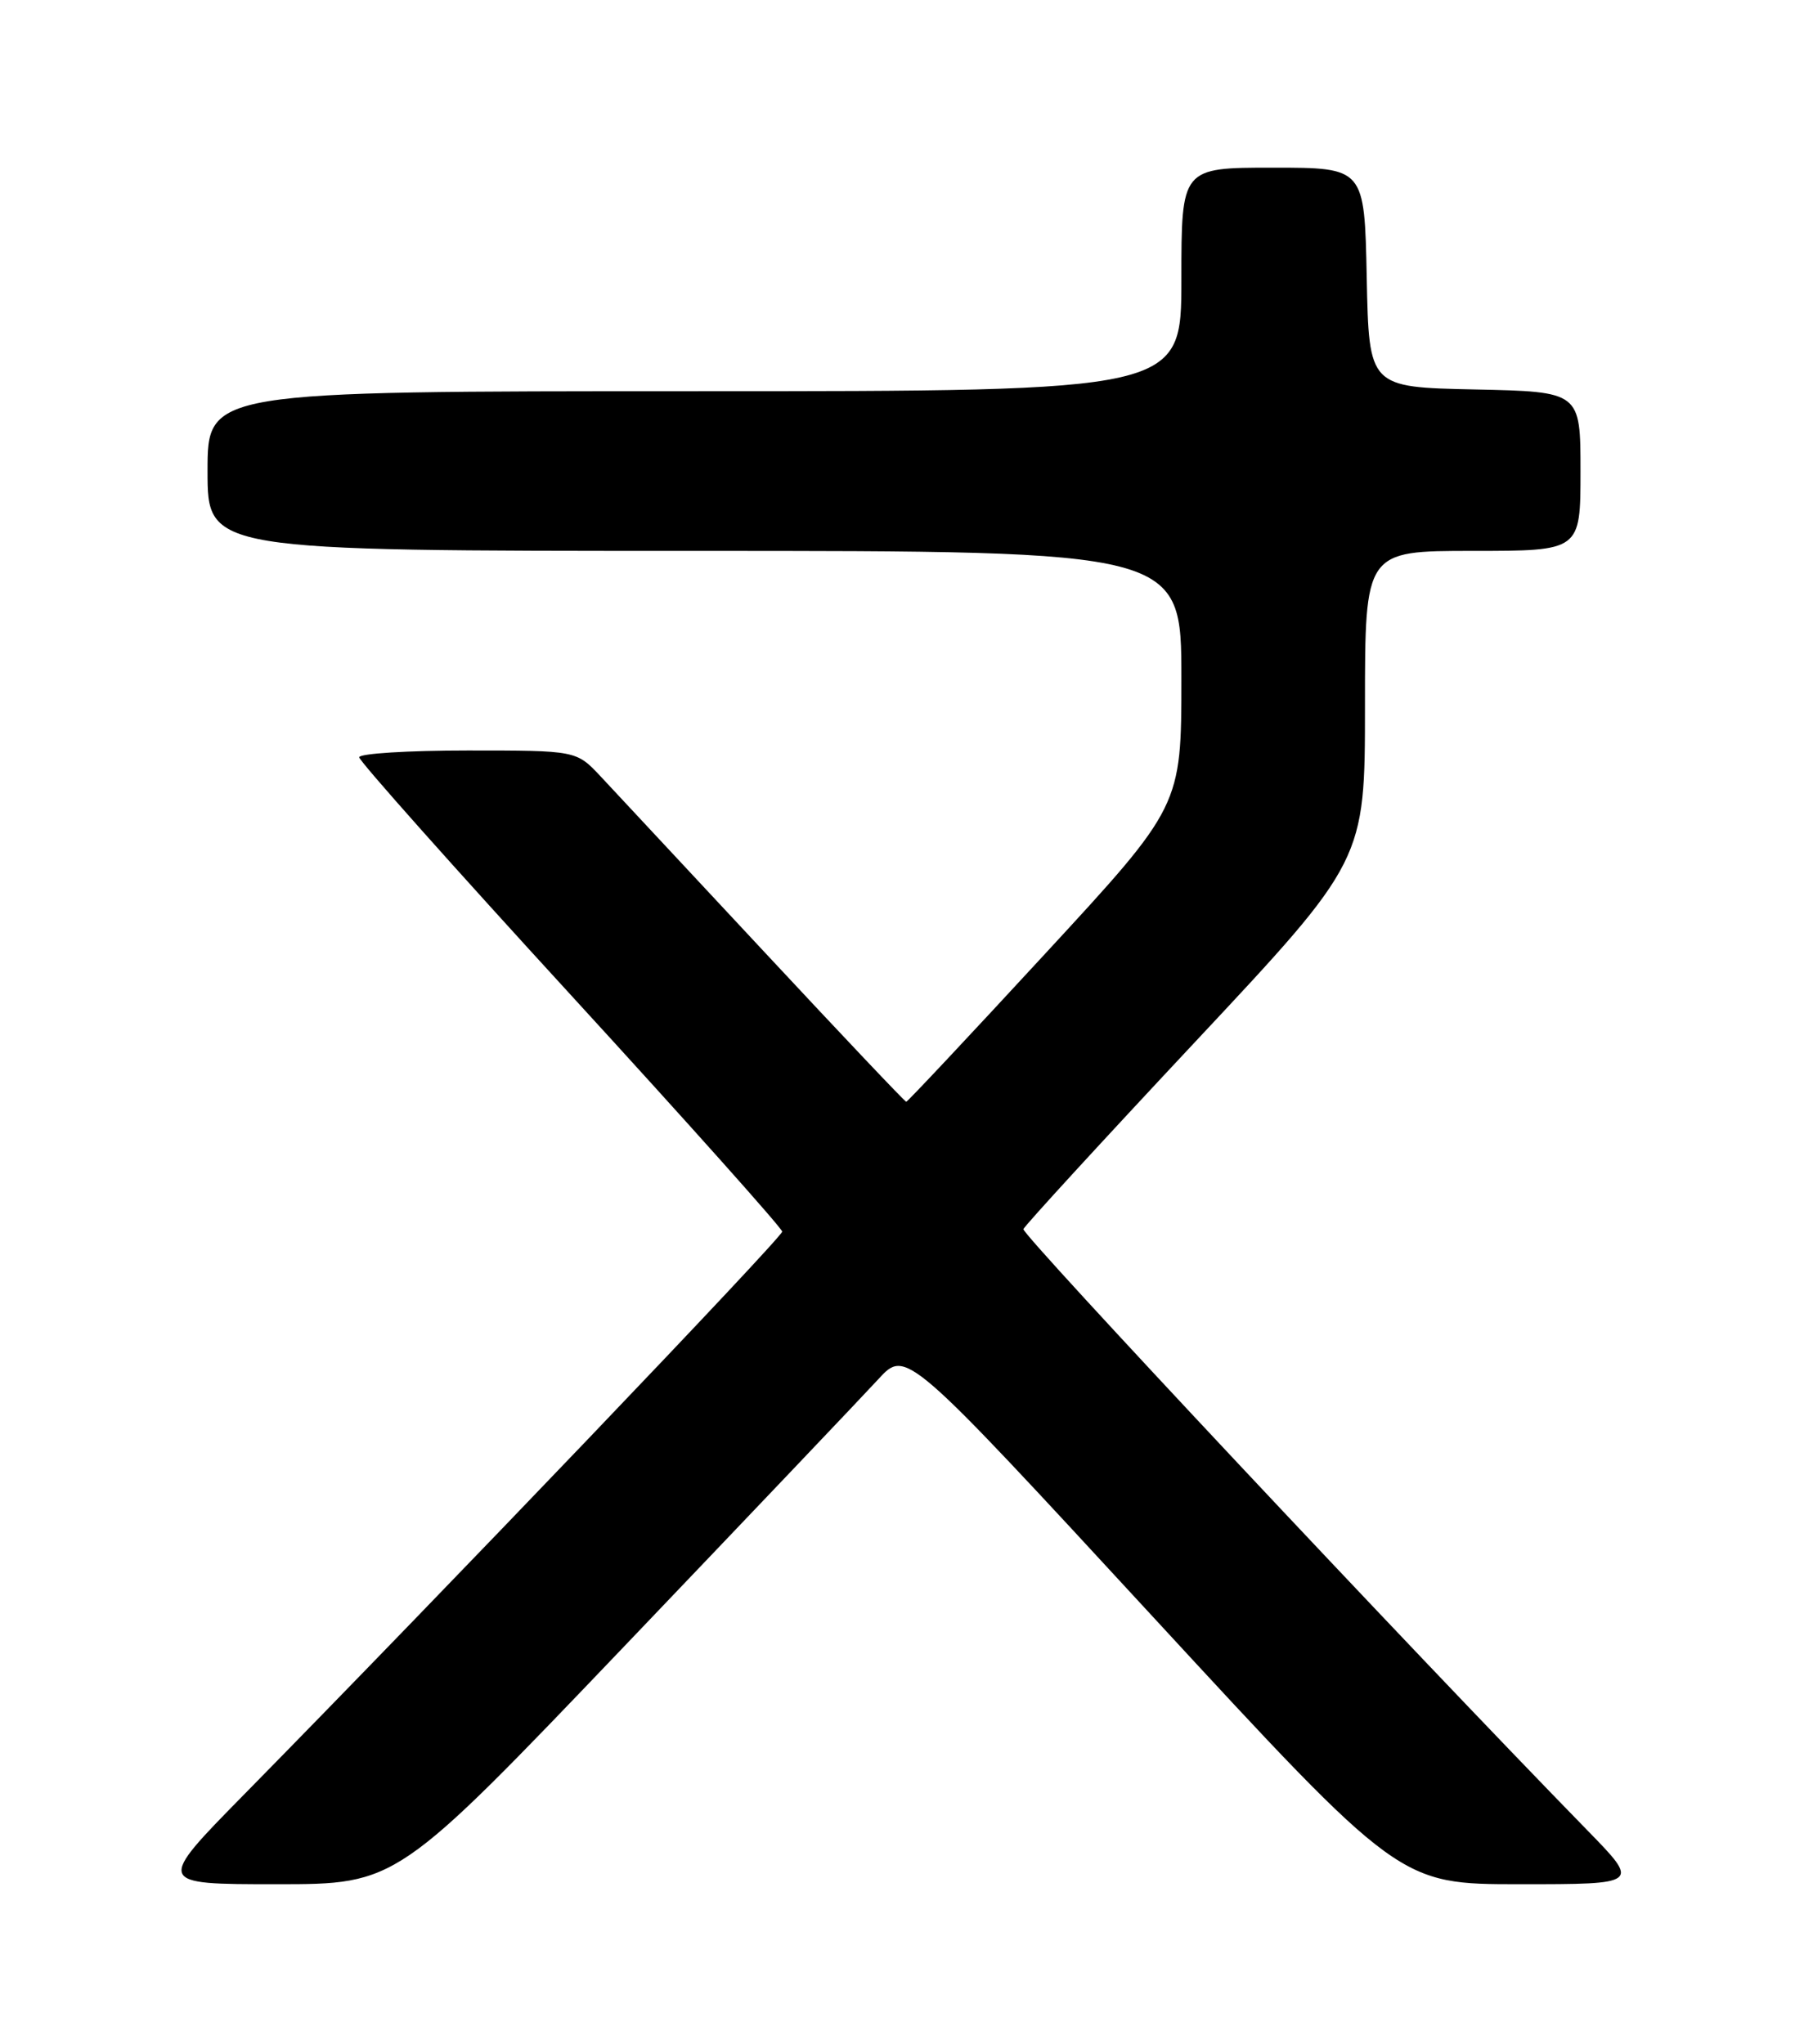 <?xml version="1.0" encoding="UTF-8" standalone="no"?>
<!DOCTYPE svg PUBLIC "-//W3C//DTD SVG 1.1//EN" "http://www.w3.org/Graphics/SVG/1.1/DTD/svg11.dtd" >
<svg xmlns="http://www.w3.org/2000/svg" xmlns:xlink="http://www.w3.org/1999/xlink" version="1.1" viewBox="0 0 226 256">
 <g >
 <path fill="currentColor"
d=" M 78.16 206.25 C 93.79 189.89 108.14 174.81 110.04 172.74 C 113.50 168.97 113.50 168.97 144.42 202.49 C 175.34 236.00 175.34 236.00 190.39 236.00 C 205.45 236.00 205.45 236.00 198.86 229.25 C 176.42 206.26 127.97 154.61 128.21 153.95 C 128.37 153.51 138.06 142.95 149.75 130.47 C 171.00 107.78 171.00 107.78 171.00 88.39 C 171.00 69.00 171.00 69.00 184.50 69.00 C 198.00 69.00 198.00 69.00 198.00 59.03 C 198.00 49.06 198.00 49.06 184.75 48.78 C 171.50 48.50 171.50 48.50 171.22 34.75 C 170.94 21.00 170.94 21.00 159.47 21.00 C 148.00 21.00 148.00 21.00 148.00 35.00 C 148.00 49.00 148.00 49.00 87.00 49.00 C 26.00 49.00 26.00 49.00 26.00 59.00 C 26.00 69.00 26.00 69.00 87.00 69.00 C 148.00 69.00 148.00 69.00 148.00 84.98 C 148.00 100.97 148.00 100.97 130.91 119.48 C 121.51 129.67 113.69 138.00 113.53 138.00 C 113.37 138.00 105.38 129.56 95.77 119.25 C 86.16 108.94 76.92 99.04 75.25 97.25 C 72.20 94.00 72.20 94.00 58.60 94.00 C 51.12 94.00 45.00 94.38 45.00 94.85 C 45.00 95.32 56.92 108.71 71.49 124.60 C 86.06 140.50 97.98 153.84 97.99 154.26 C 98.00 154.98 55.71 199.20 30.59 224.75 C 19.53 236.00 19.53 236.00 34.63 236.00 C 49.73 236.00 49.73 236.00 78.16 206.25 Z "/>
</g>
</svg>